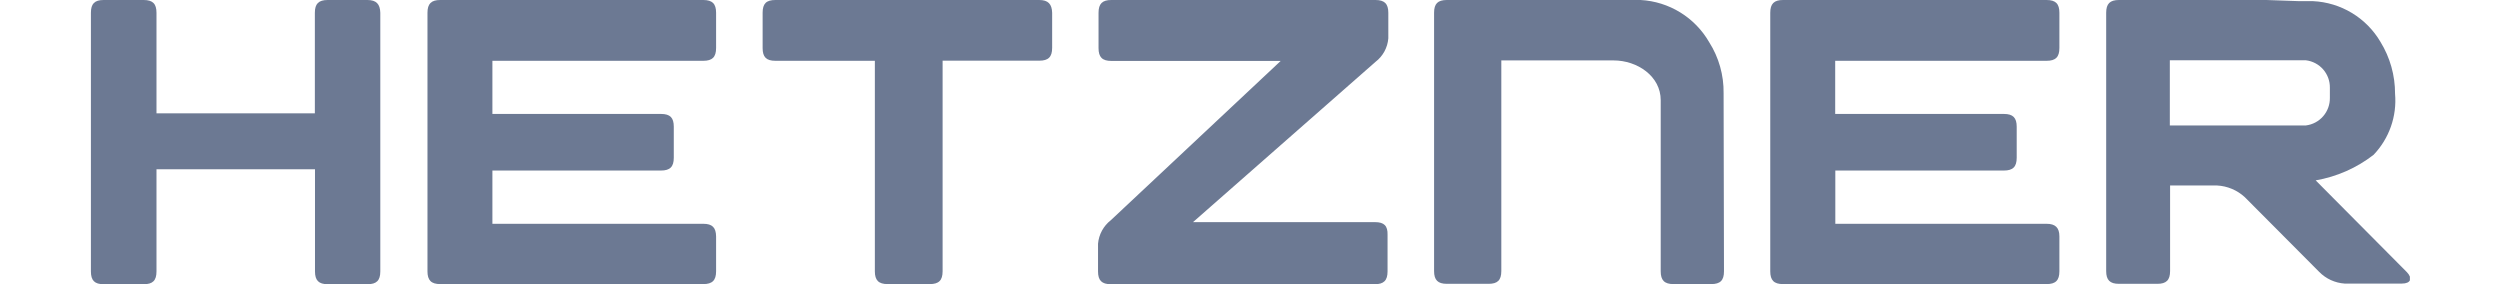 <svg width="352" height="40" viewBox="0 0 352 43" fill="none" xmlns="http://www.w3.org/2000/svg">
<g clip-path="url(#clip0_719_723)">
<path d="M337.301 27.3C340.496 26.749 343.505 25.421 346.066 23.433C347.233 22.212 348.127 20.756 348.687 19.163C349.248 17.569 349.462 15.874 349.316 14.191C349.325 11.421 348.561 8.703 347.11 6.342C346.056 4.545 344.569 3.04 342.785 1.963C341.002 0.886 338.977 0.271 336.895 0.174H334.786L329.852 0H307.526C306.171 0 305.591 0.561 305.591 1.933V41.028C305.591 42.381 306.152 42.961 307.526 42.961H313.33C314.684 42.961 315.265 42.401 315.265 41.028V28.074H322.365C323.926 28.155 325.411 28.777 326.563 29.833L337.824 41.144C338.85 42.193 340.228 42.826 341.693 42.923H350.341C351.696 42.923 352.024 42.13 351.076 41.163L337.301 27.3ZM335.831 18.986H315.226V9.126H335.831C336.841 9.25 337.77 9.743 338.438 10.511C339.106 11.278 339.466 12.266 339.449 13.283V14.81C339.466 15.829 339.107 16.819 338.439 17.59C337.772 18.361 336.843 18.858 335.831 18.986Z" fill="#6C7993"/>
<path d="M296.575 33.874H264.594V25.812H290.113C291.467 25.812 292.048 25.251 292.048 23.878V19.18C292.048 17.826 291.487 17.246 290.113 17.246H264.575V9.203H296.575C297.929 9.203 298.51 8.643 298.51 7.27V1.933C298.51 0.58 297.949 0 296.575 0H256.681C255.327 0 254.746 0.561 254.746 1.933V41.066C254.746 42.42 255.307 43 256.681 43H296.575C297.929 43 298.51 42.439 298.51 41.066V35.788C298.51 34.435 297.871 33.874 296.575 33.874Z" fill="#6C7993"/>
<path d="M247.684 14.114C247.726 11.378 246.966 8.69 245.498 6.38C244.436 4.539 242.932 2.992 241.122 1.877C239.311 0.763 237.251 0.118 235.128 0L205.797 0C204.423 0 203.862 0.561 203.862 1.933V41.028C203.862 42.381 204.423 42.961 205.797 42.961H212.104C213.459 42.961 214.039 42.42 214.039 41.028V9.145H231.026C234.644 9.145 238.165 11.543 238.165 15.158V41.066C238.165 42.42 238.726 43 240.1 43H245.807C247.181 43 247.742 42.439 247.742 41.066L247.684 14.114Z" fill="#6C7993"/>
<path d="M194.943 33.623H167.373L195.001 9.358C195.556 8.934 196.014 8.398 196.348 7.785C196.681 7.172 196.881 6.496 196.936 5.8V1.933C196.936 0.58 196.356 0 195.001 0H155.01C153.656 0 153.075 0.561 153.075 1.933V7.289C153.075 8.643 153.637 9.223 155.01 9.223H180.645L154.933 33.333C154.383 33.761 153.927 34.298 153.594 34.91C153.261 35.522 153.058 36.196 152.998 36.89V41.086C152.998 42.439 153.559 43.019 154.933 43.019H194.885C196.239 43.019 196.82 42.459 196.82 41.086V35.537C196.859 34.184 196.297 33.623 194.943 33.623Z" fill="#6C7993"/>
<path d="M144.099 0H104.166C102.793 0 102.231 0.541 102.231 1.933V7.27C102.231 8.623 102.773 9.203 104.166 9.203H119.218V41.066C119.218 42.42 119.78 43 121.153 43H127.538C128.892 43 129.473 42.439 129.473 41.066V9.184H144.118C145.473 9.184 146.053 8.623 146.053 7.25V1.933C146.015 0.619 145.453 0 144.099 0Z" fill="#6C7993"/>
<path d="M93.254 33.874H61.33V25.812H86.85C88.204 25.812 88.784 25.251 88.784 23.878V19.18C88.784 17.826 88.243 17.246 86.85 17.246H61.33V9.203H93.254C94.608 9.203 95.188 8.643 95.188 7.27V1.933C95.188 0.58 94.627 0 93.254 0H53.437C52.082 0 51.502 0.561 51.502 1.933V41.066C51.502 42.42 52.063 43 53.437 43H93.254C94.608 43 95.188 42.439 95.188 41.066V35.788C95.169 34.435 94.608 33.874 93.254 33.874Z" fill="#6C7993"/>
<path d="M42.409 0H36.392C35.038 0 34.457 0.561 34.457 1.933V17.15H10.486V1.933C10.486 0.58 9.925 0 8.551 0H2.495C1.122 0 0.561 0.561 0.561 1.933V41.086C0.561 42.459 1.122 43.019 2.495 43.019H8.551C9.905 43.019 10.486 42.478 10.486 41.086V25.618H34.477V41.086C34.477 42.439 35.038 43.019 36.411 43.019H42.428C43.783 43.019 44.363 42.459 44.363 41.086V1.933C44.324 0.619 43.763 0 42.409 0Z" fill="#6C7993"/>
</g>
<defs>
<clipPath id="clip0_719_723">
<rect width="351" height="43" fill="white" transform="translate(0.561)"/>
</clipPath>
</defs>
</svg>
